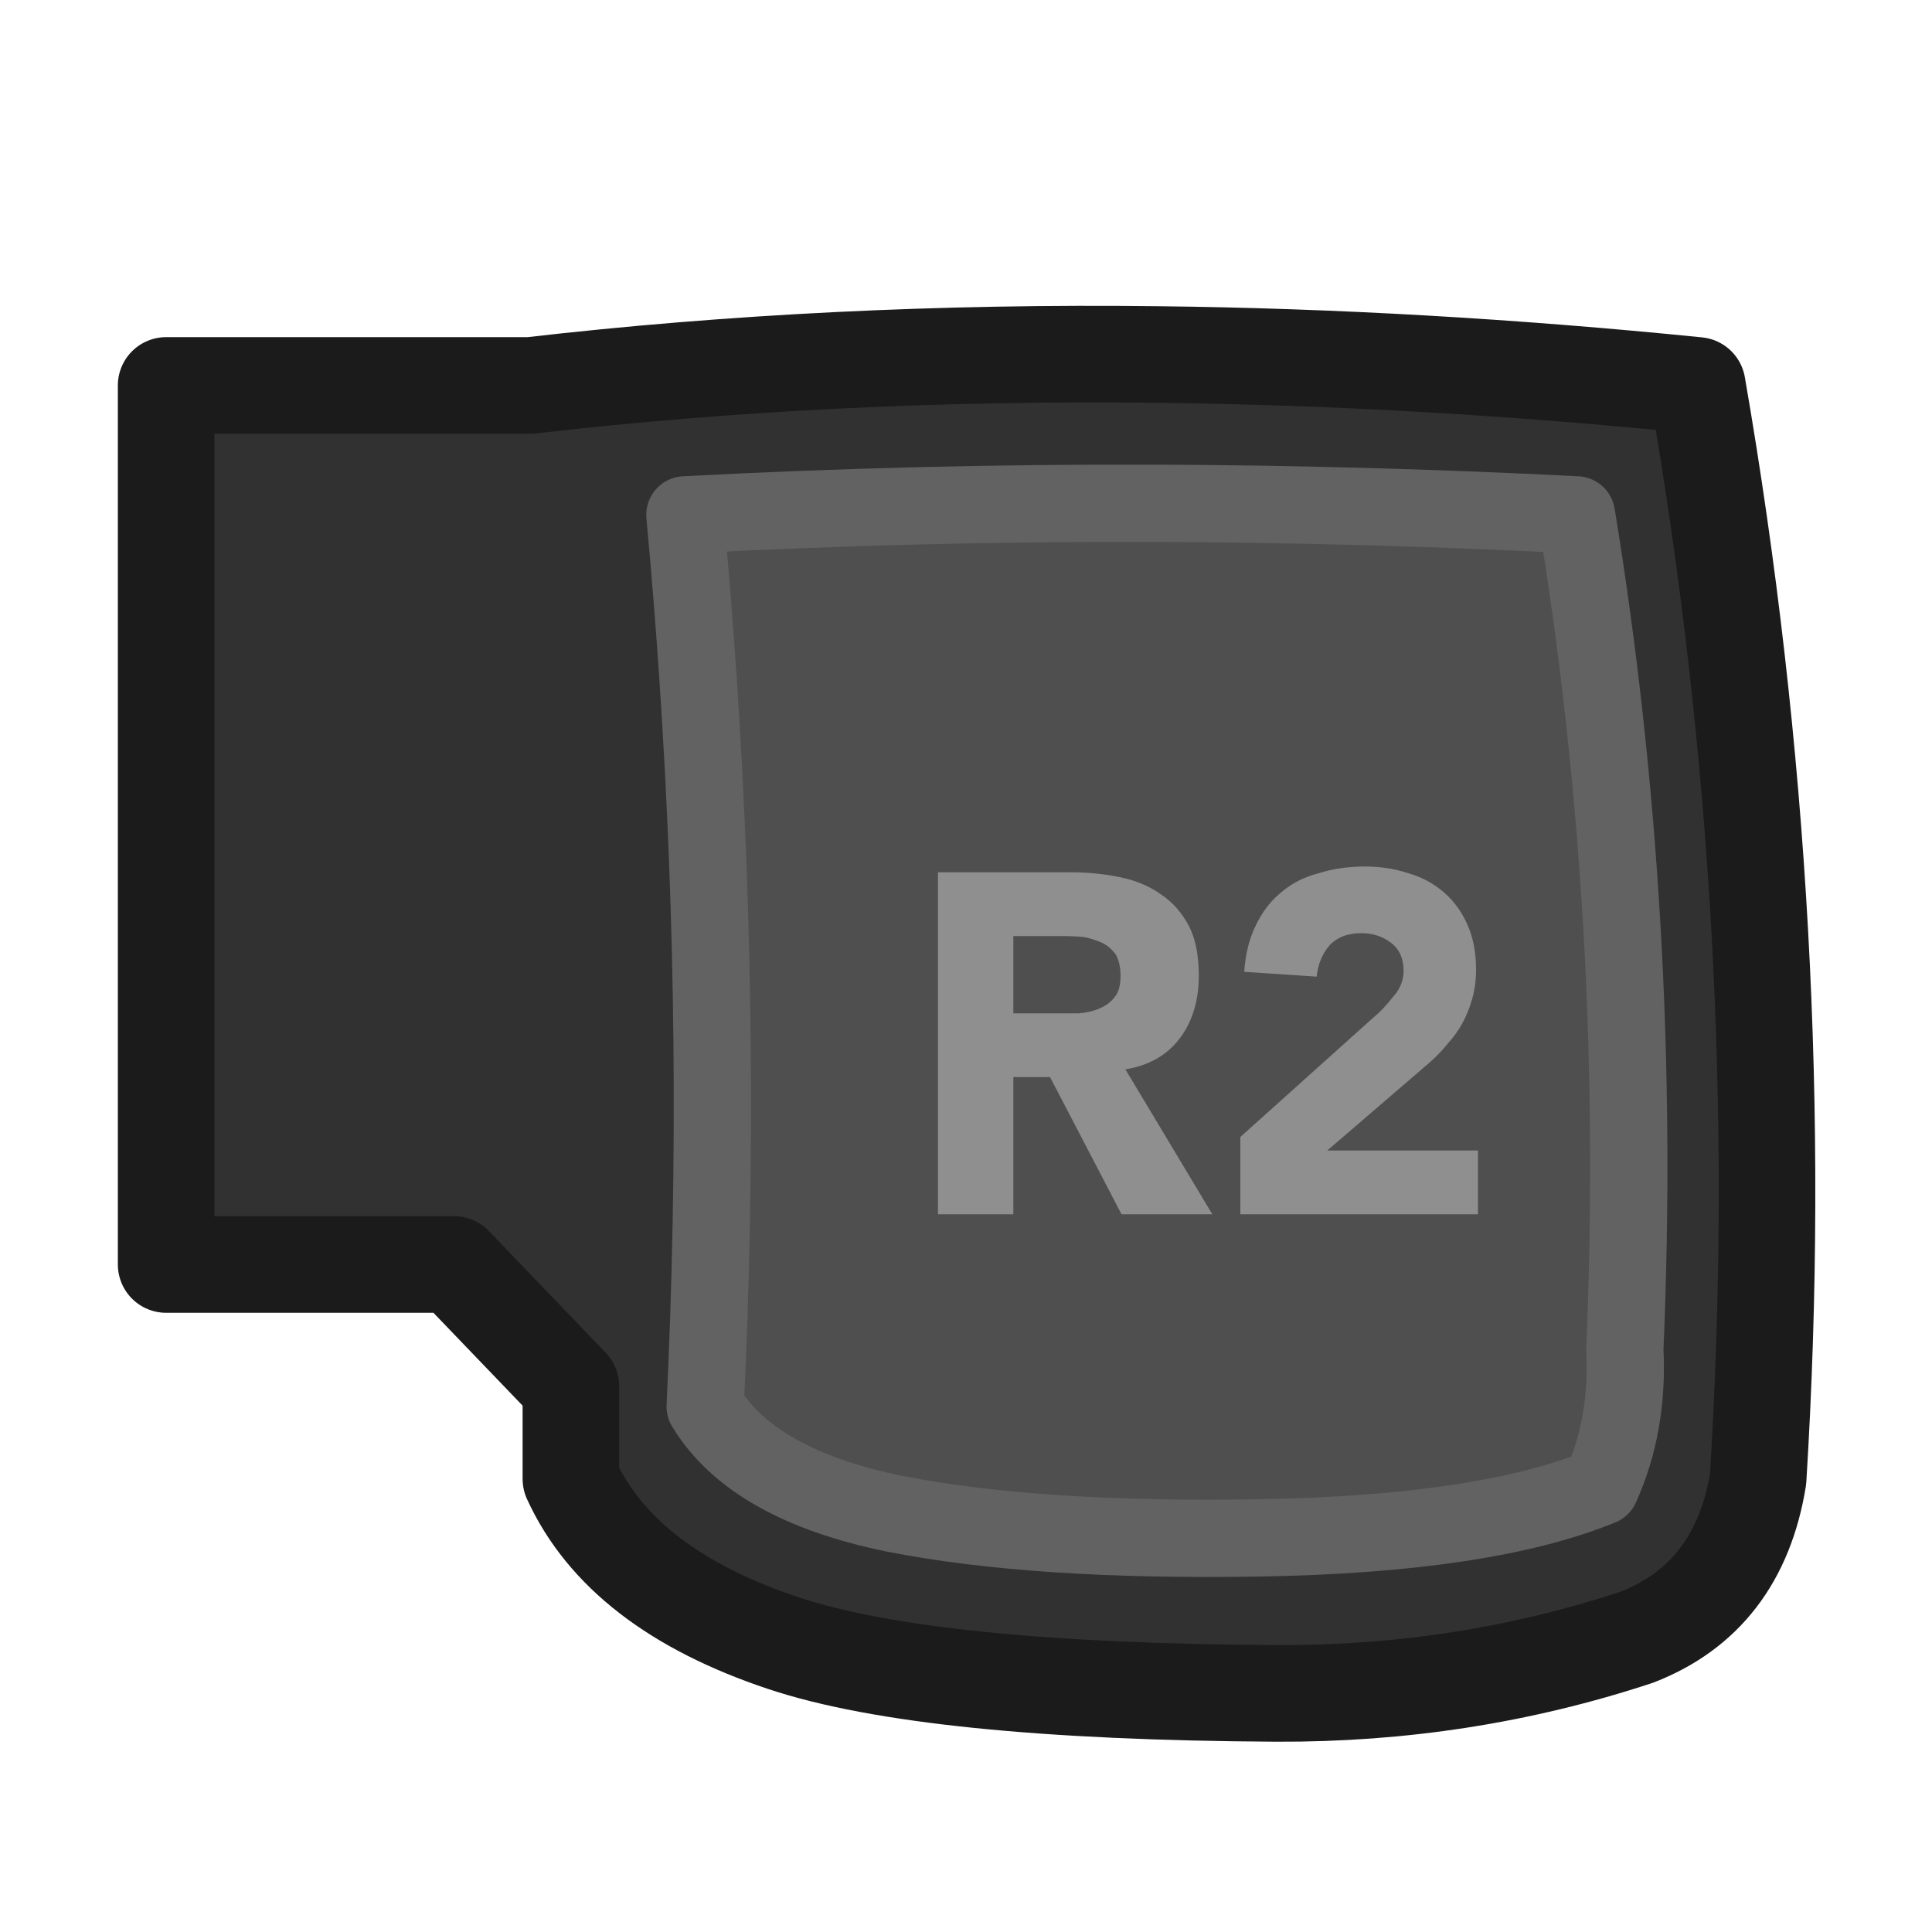 <?xml version="1.0" encoding="UTF-8"?>
<svg preserveAspectRatio="none" version="1.1" viewBox="0 0 100 100" xmlns="http://www.w3.org/2000/svg">
<path d="m84.7 84.75q5.3-2.05 6.3-8.2 1.75-28.3-3.15-56.6-14.356-1.447-27.9-1.6-16.881-0.203-32.5 1.6h-18.85v45.5h14.9l6.05 6.3q0 2.4 0 4.8 2.6 5.7 11 8.5 7.5 2.5 25.5 2.6 9.7 0.05 18.65-2.9m-0.6-14.9q0.2 3.9-1.25 7.1-6 2.45-17.6 2.65t-18.95-1.25q-7.35-1.5-9.8-5.55 0.9-18.858-0.4-37.75-0.259-4.199-0.65-8.4 12.128-0.643 24.5-0.6 10.733 0.043 21.65 0.6 3.45 21.1 2.5 43.2z" fill="#313131"/>
<path d="m82.85 76.95c0.967-2.133 1.383-4.5 1.25-7.1 0.633-14.733-0.2-29.133-2.5-43.2-7.278-0.372-14.494-0.572-21.65-0.6-8.248-0.028-16.415 0.172-24.5 0.6 0.261 2.8 0.477 5.601 0.65 8.4 0.867 12.595 1 25.178 0.4 37.75 1.633 2.7 4.9 4.55 9.8 5.55 4.9 0.967 11.217 1.383 18.95 1.25s13.6-1.017 17.6-2.65" fill="#4f4f4f"/>
<path d="m75.95 47.85q-0.45-1-1.2-1.65-0.8-0.7-1.85-1-1.05-0.35-2.25-0.35-1.3 0-2.4 0.35-1.15 0.3-1.95 1-0.8 0.65-1.3 1.7-0.5 1-0.6 2.4l3.75 0.25q0.1-0.95 0.65-1.6 0.6-0.65 1.65-0.65 0.9 0 1.55 0.5t0.65 1.45q0 0.75-0.55 1.35-0.5 0.65-1.05 1.1l-6.85 6.15v4h12.3v-3.3h-7.8l5.35-4.6q0.5-0.45 0.9-0.95 0.45-0.5 0.75-1.05t0.5-1.25 0.2-1.5q0-1.35-0.45-2.35m-18-2.45q-1.2-0.25-2.55-0.25h-6.85v17.7h3.9v-7.1h1.9l3.7 7.1h4.7l-4.5-7.5q1.85-0.3 2.85-1.65 0.95-1.3 0.95-3.2 0-1.55-0.5-2.55-0.55-1.05-1.45-1.65-0.9-0.65-2.15-0.9m-5.5 3.05h2.55q0.55 0 1.1 0.05 0.5 0.1 0.95 0.3 0.4 0.2 0.7 0.6 0.25 0.45 0.25 1.1 0 0.75-0.3 1.1-0.3 0.4-0.8 0.6-0.45 0.2-1.05 0.25-0.6 0-1.1 0h-2.3v-4z" fill="#8F8F8F"/>
<path d="m91 76.55q-1 6.15-6.3 8.2-8.95 2.95-18.65 2.9-18-0.1-25.5-2.6-8.4-2.8-11-8.5 0-2.4 0-4.8l-6.05-6.3h-14.9v-45.5h18.85q15.619-1.803 32.5-1.6 13.544 0.153 27.9 1.6 4.9 28.3 3.15 56.6z" fill="none" stroke="#1B1B1B" stroke-linecap="round" stroke-linejoin="round" stroke-width="5"/>
<path d="m84.1 69.85q0.2 3.9-1.25 7.1-6 2.45-17.6 2.65t-18.95-1.25q-7.35-1.5-9.8-5.55 0.9-18.858-0.375-37.75-0.284-4.199-0.675-8.4 12.128-0.643 24.5-0.6 10.733 0.043 21.65 0.6 3.45 21.1 2.5 43.2z" fill="none" stroke="#626262" stroke-linecap="round" stroke-linejoin="round" stroke-width="4"/>
</svg>
